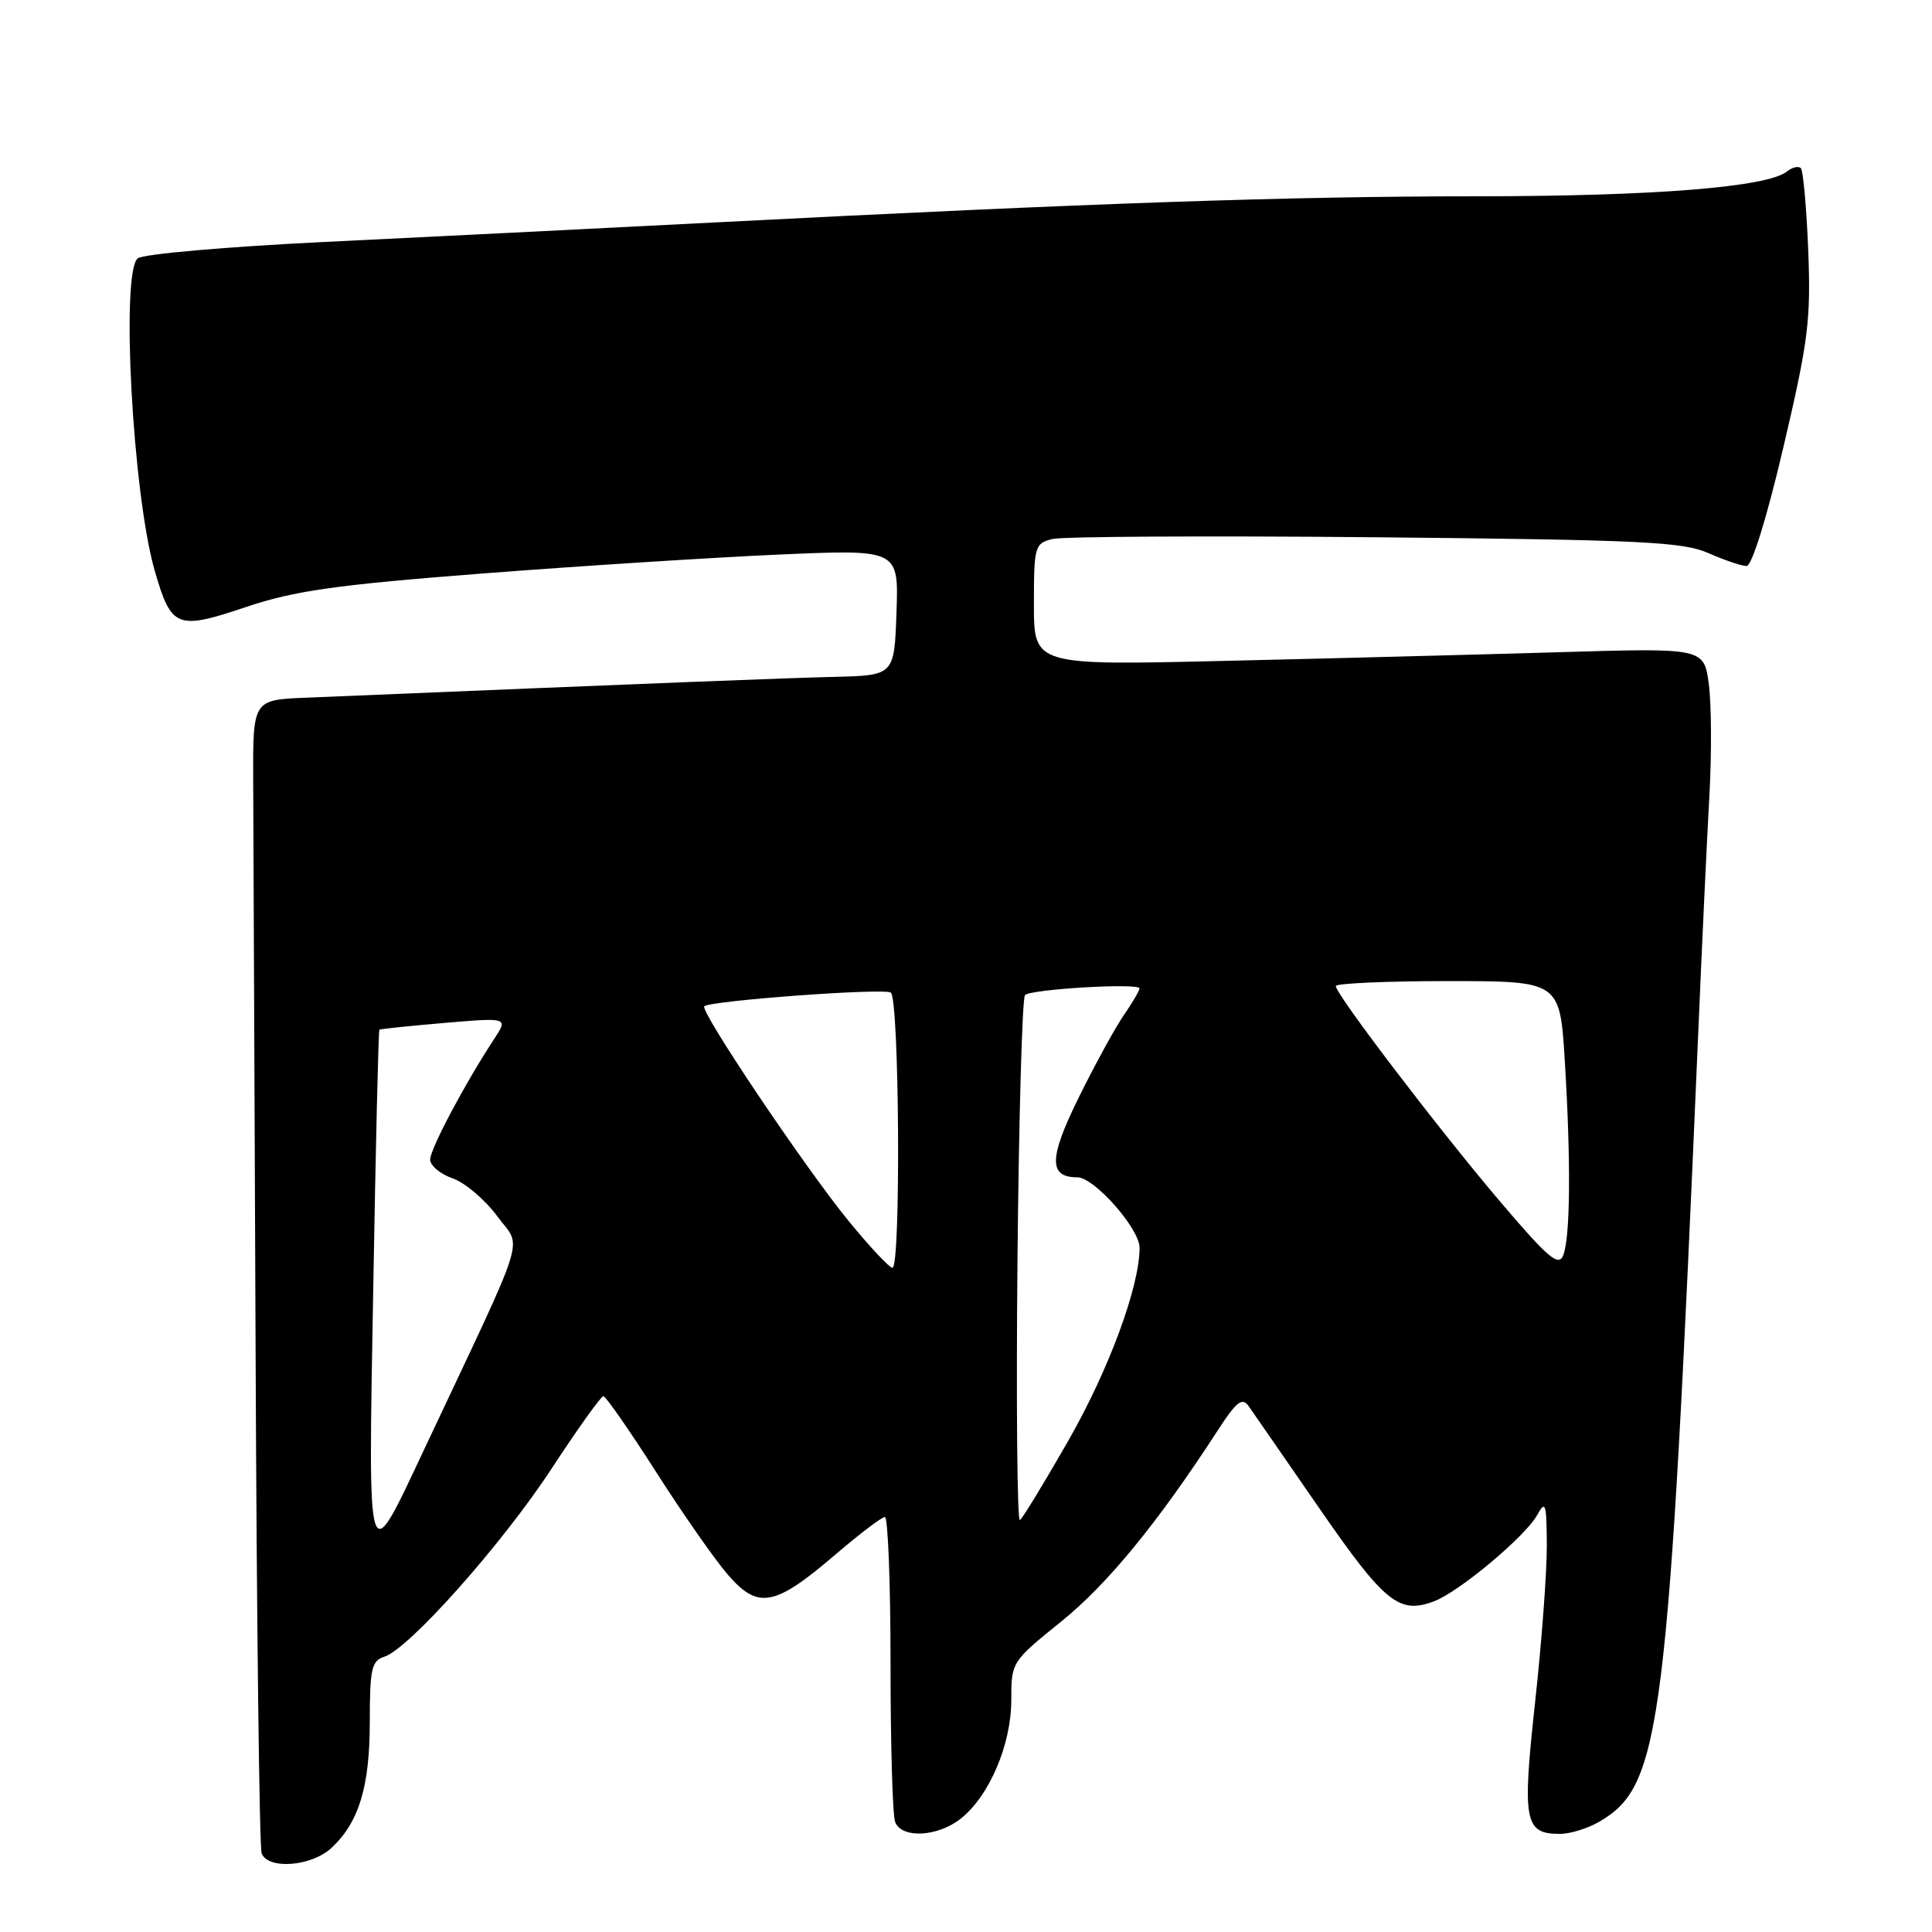<?xml version="1.0" encoding="UTF-8" standalone="no"?>
<!DOCTYPE svg PUBLIC "-//W3C//DTD SVG 1.1//EN" "http://www.w3.org/Graphics/SVG/1.1/DTD/svg11.dtd" >
<svg xmlns="http://www.w3.org/2000/svg" xmlns:xlink="http://www.w3.org/1999/xlink" version="1.1" viewBox="0 0 256 256">
 <g >
 <path fill="currentColor"
d=" M 43.92 244.86 C 47.57 241.46 49.00 236.74 49.00 228.10 C 49.00 221.14 49.24 220.06 50.91 219.53 C 54.19 218.49 66.52 204.63 73.09 194.60 C 76.55 189.32 79.63 185.00 79.95 185.00 C 80.26 185.00 83.39 189.50 86.90 194.99 C 90.41 200.49 94.70 206.64 96.44 208.65 C 100.46 213.29 102.63 212.89 110.67 206.01 C 113.88 203.26 116.84 201.01 117.25 201.01 C 117.66 201.00 118.00 209.74 118.00 220.42 C 118.00 231.10 118.27 240.55 118.61 241.42 C 119.46 243.64 124.21 243.41 127.28 241.00 C 131.08 238.00 134.00 231.18 134.00 225.28 C 134.00 220.22 134.03 220.18 140.63 214.85 C 146.74 209.92 153.39 201.80 161.27 189.67 C 163.83 185.71 164.59 185.10 165.45 186.32 C 166.03 187.14 170.26 193.26 174.86 199.92 C 183.48 212.39 185.40 213.94 190.04 212.17 C 193.36 210.91 202.10 203.60 203.67 200.77 C 204.79 198.74 204.93 199.17 204.96 204.74 C 204.98 208.18 204.29 217.54 203.41 225.54 C 201.68 241.39 201.99 243.00 206.72 243.00 C 208.08 243.00 210.46 242.25 212.00 241.34 C 220.14 236.53 221.06 229.23 225.02 137.00 C 225.52 125.17 226.19 111.00 226.50 105.50 C 226.81 100.00 226.78 93.33 226.43 90.68 C 225.79 85.85 225.79 85.85 206.65 86.42 C 196.12 86.73 176.14 87.25 162.25 87.57 C 137.00 88.17 137.00 88.17 137.00 80.10 C 137.00 72.38 137.10 72.01 139.45 71.42 C 140.79 71.09 160.03 70.98 182.20 71.19 C 217.50 71.53 222.98 71.79 226.37 73.29 C 228.50 74.23 230.78 75.00 231.43 75.00 C 232.13 75.00 234.11 68.63 236.31 59.25 C 239.62 45.16 239.96 42.41 239.60 33.18 C 239.37 27.50 238.93 22.60 238.62 22.28 C 238.30 21.97 237.47 22.17 236.77 22.73 C 234.16 24.80 219.19 26.00 195.71 26.01 C 170.81 26.01 144.68 26.91 95.00 29.46 C 79.32 30.26 55.93 31.44 43.00 32.06 C 30.07 32.69 18.94 33.66 18.25 34.23 C 15.98 36.08 17.58 65.47 20.50 75.62 C 22.70 83.23 23.42 83.52 32.58 80.44 C 39.06 78.27 44.38 77.51 63.94 75.99 C 76.90 74.99 94.61 73.86 103.29 73.48 C 119.08 72.79 119.08 72.79 118.79 81.14 C 118.50 89.50 118.50 89.50 110.50 89.69 C 103.71 89.86 89.85 90.40 40.50 92.45 C 33.50 92.74 33.50 92.74 33.55 103.62 C 33.58 109.60 33.72 143.67 33.87 179.33 C 34.01 214.99 34.37 244.80 34.67 245.58 C 35.51 247.77 41.28 247.32 43.92 244.86 Z  M 49.46 170.56 C 49.78 151.89 50.15 136.54 50.27 136.44 C 50.40 136.34 54.29 135.94 58.92 135.54 C 67.34 134.83 67.34 134.83 65.48 137.67 C 61.61 143.55 57.00 152.25 57.00 153.65 C 57.00 154.45 58.34 155.57 59.98 156.14 C 61.62 156.71 64.28 158.98 65.90 161.17 C 69.17 165.63 70.21 162.31 56.23 192.00 C 48.55 208.30 48.78 209.05 49.46 170.56 Z  M 134.82 167.16 C 135.00 148.09 135.45 132.21 135.82 131.85 C 136.65 131.06 151.00 130.22 150.99 130.97 C 150.99 131.26 150.06 132.85 148.92 134.50 C 147.78 136.15 145.09 141.06 142.94 145.42 C 138.97 153.46 138.93 156.00 142.75 156.00 C 144.99 156.00 151.00 162.80 151.00 165.34 C 151.00 170.48 146.93 181.50 141.55 190.91 C 138.37 196.47 135.49 201.20 135.14 201.42 C 134.79 201.63 134.64 186.22 134.82 167.16 Z  M 112.41 161.74 C 106.62 154.65 92.71 133.95 93.32 133.34 C 94.06 132.60 117.04 130.90 118.03 131.52 C 119.17 132.22 119.39 168.01 118.25 167.99 C 117.84 167.98 115.21 165.17 112.41 161.74 Z  M 198.88 159.34 C 190.83 149.89 177.00 131.76 177.00 130.66 C 177.00 130.30 183.68 130.00 191.85 130.00 C 206.70 130.00 206.70 130.00 207.35 140.66 C 208.16 153.96 208.08 163.94 207.13 166.34 C 206.53 167.87 205.14 166.70 198.88 159.34 Z "/>
</g>
</svg>